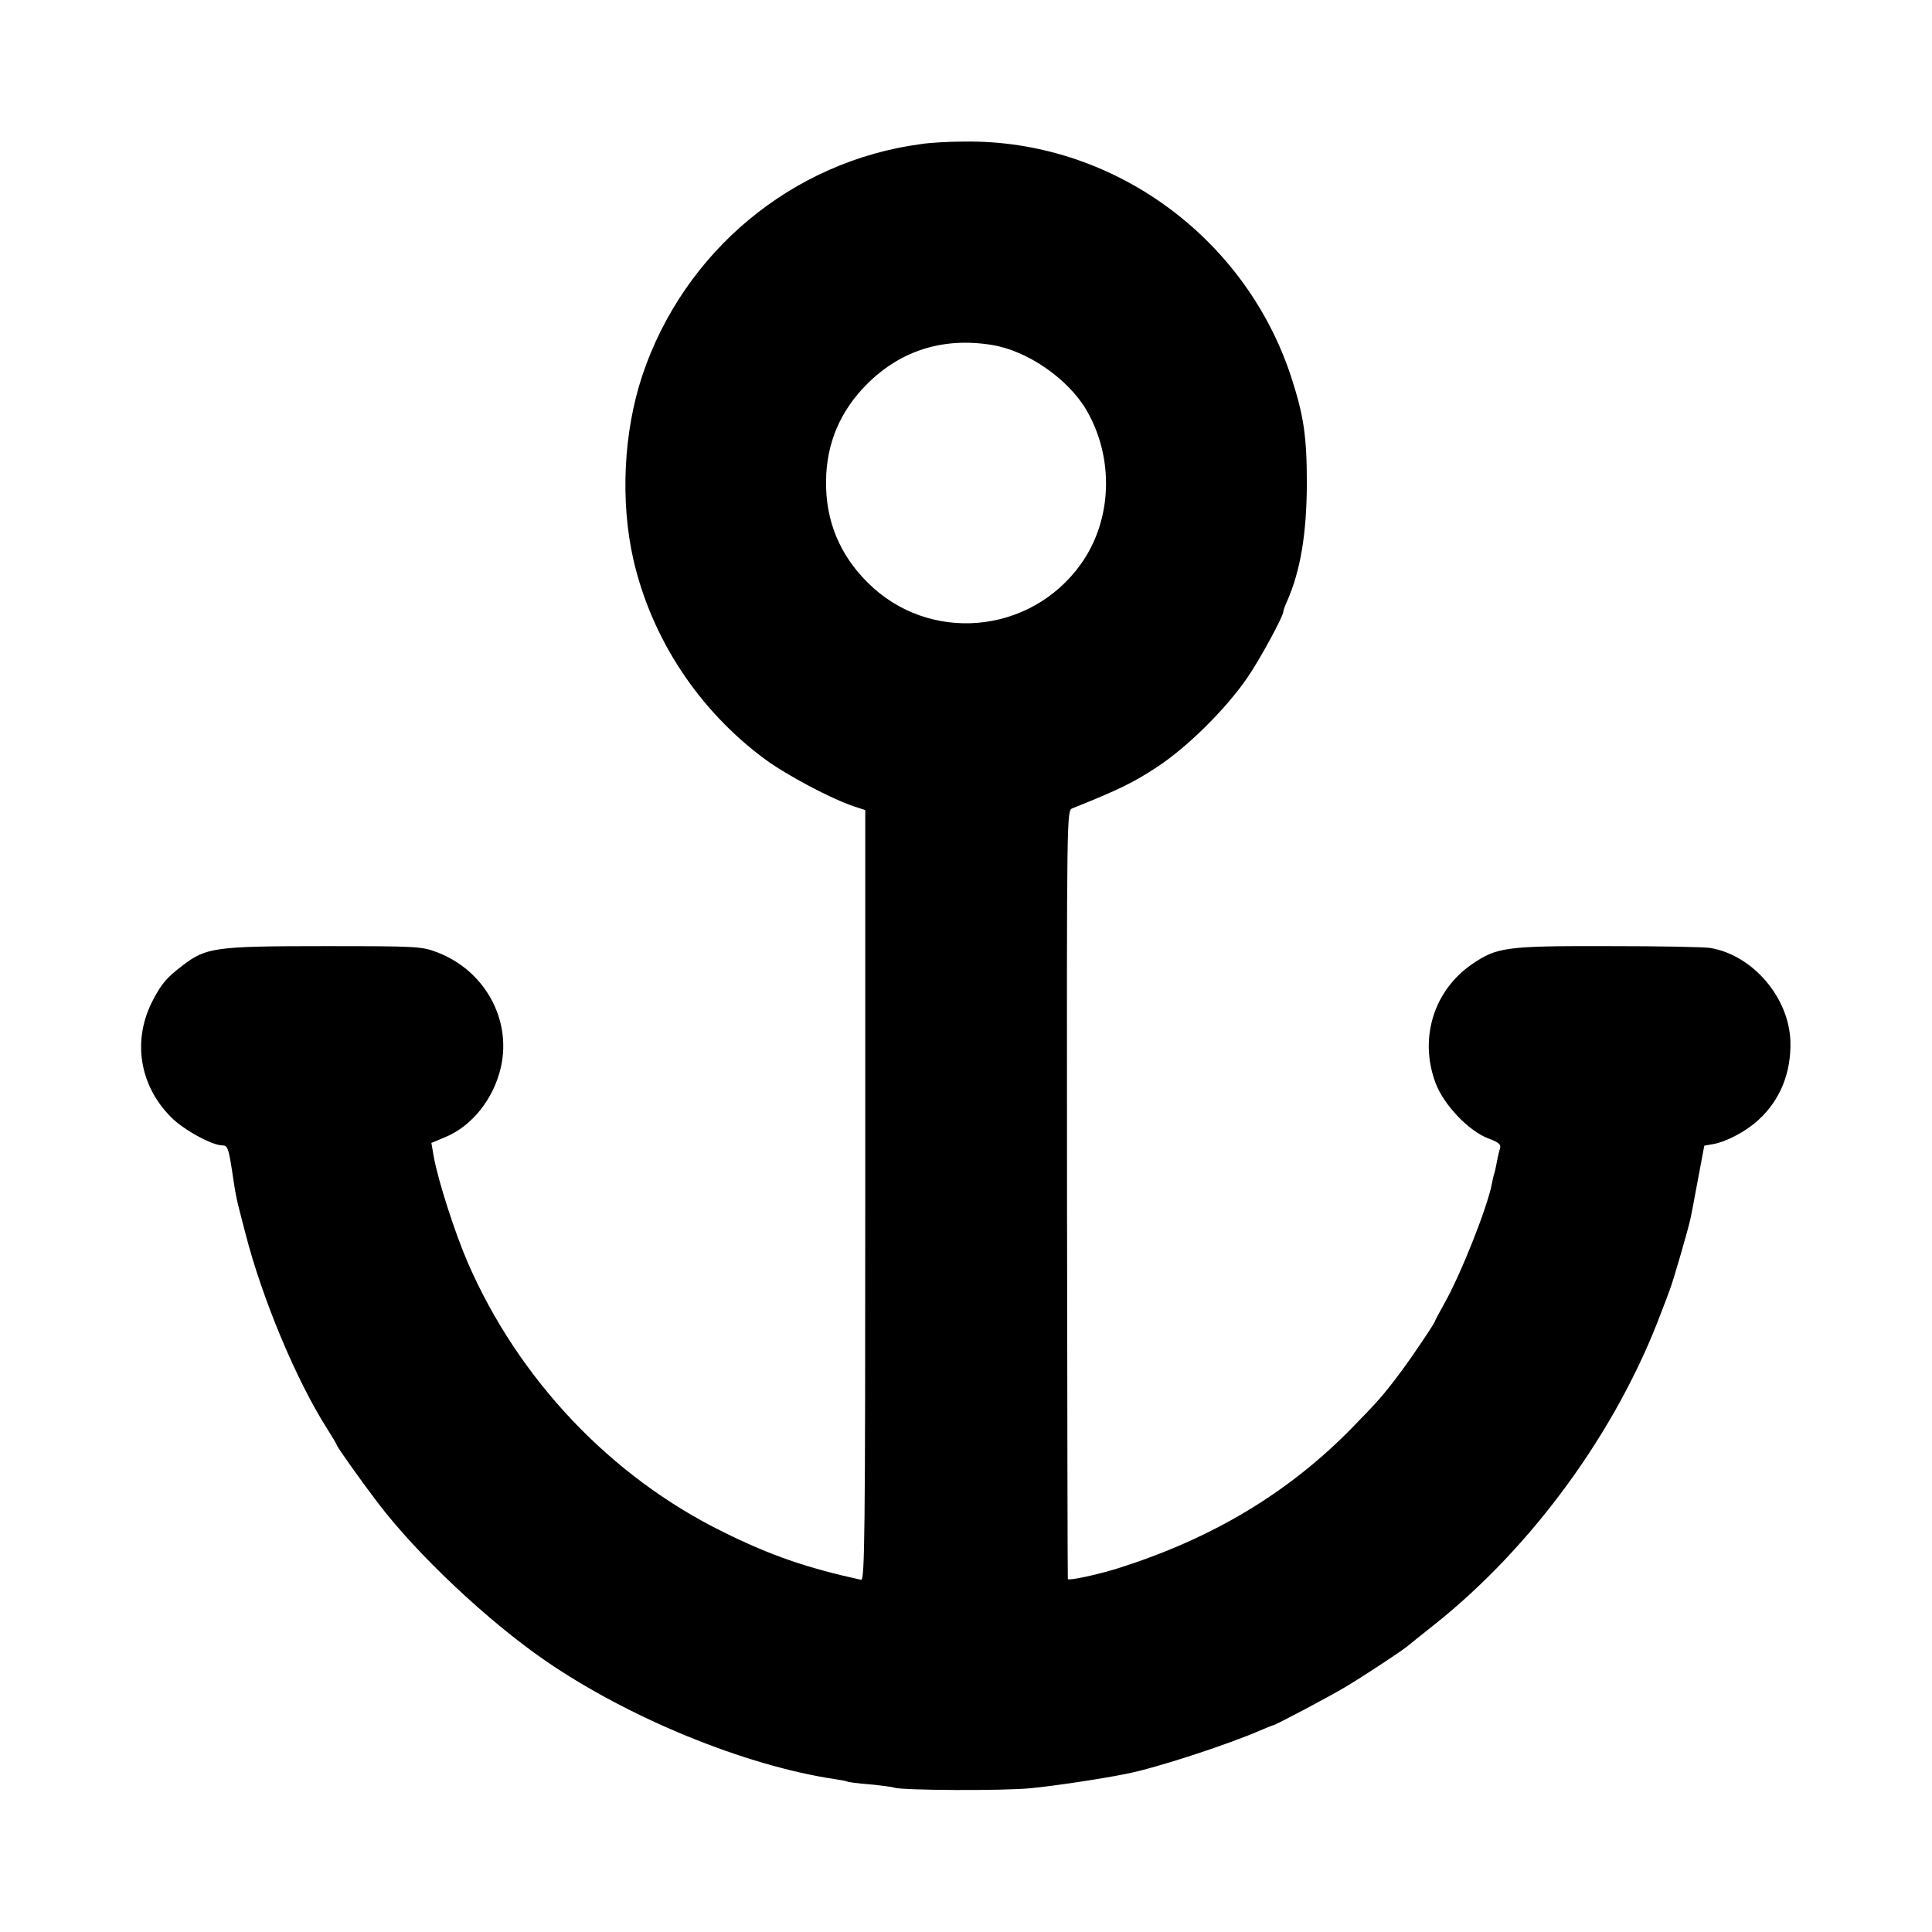 <?xml version="1.0" standalone="no"?>
<!DOCTYPE svg PUBLIC "-//W3C//DTD SVG 20010904//EN"
 "http://www.w3.org/TR/2001/REC-SVG-20010904/DTD/svg10.dtd">
<svg version="1.0" xmlns="http://www.w3.org/2000/svg"
 width="700pt" height="700pt" viewBox="0 0 700 700"
 preserveAspectRatio="xMidYMid meet">
<g transform="translate(0,700) scale(0.1,-0.1)"
fill="#000000" stroke="none">
<path d="M3337 6478 c-466 -62 -859 -388 -1010 -839 -68 -205 -80 -456 -32
-667 66 -286 236 -545 477 -723 79 -58 239 -143 323 -171 l40 -13 0 -1396 c0
-1237 -2 -1395 -15 -1393 -196 43 -328 88 -501 174 -406 200 -740 552 -924
975 -46 106 -107 295 -123 382 l-9 52 48 20 c99 40 178 140 204 255 39 174
-60 351 -232 416 -55 21 -73 22 -408 22 -395 0 -428 -5 -512 -69 -60 -46 -77
-66 -109 -127 -75 -143 -50 -307 65 -423 45 -46 149 -103 187 -103 18 0 22
-10 34 -87 17 -111 12 -88 49 -231 61 -238 185 -534 296 -708 19 -30 35 -57
35 -59 0 -6 88 -130 149 -210 143 -188 398 -428 607 -572 302 -208 723 -380
1048 -429 22 -3 43 -7 46 -9 3 -2 40 -7 81 -10 40 -4 81 -9 89 -12 28 -10 394
-12 495 -2 82 8 259 34 350 53 106 21 360 104 478 155 26 11 48 20 50 20 5 -1
206 105 262 139 64 38 196 125 224 147 9 8 52 42 96 77 358 284 664 705 824
1133 13 33 27 70 31 82 12 30 67 220 75 258 4 17 16 83 28 147 l22 117 34 6
c48 9 119 47 162 87 79 72 119 171 116 285 -5 158 -135 311 -288 338 -19 4
-185 7 -370 7 -374 1 -405 -4 -495 -65 -139 -95 -193 -269 -133 -430 29 -79
120 -175 192 -202 38 -14 46 -22 42 -36 -4 -11 -8 -31 -11 -46 -3 -16 -7 -36
-10 -45 -3 -9 -7 -27 -9 -39 -17 -86 -112 -326 -172 -432 -18 -33 -33 -60 -33
-62 0 -7 -83 -130 -124 -185 -62 -83 -84 -108 -175 -201 -232 -238 -511 -405
-856 -513 -75 -23 -175 -44 -176 -37 -1 3 -2 631 -3 1395 -1 1380 -1 1389 19
1397 167 67 221 93 309 151 110 73 245 207 323 319 46 66 133 226 133 244 0 4
6 21 14 38 48 110 70 242 71 422 0 175 -11 248 -57 390 -168 511 -653 860
-1185 852 -54 0 -124 -4 -156 -9z m258 -728 c128 -21 274 -122 341 -235 102
-175 94 -400 -20 -559 -183 -256 -551 -288 -772 -67 -102 101 -153 225 -151
368 1 137 52 256 150 353 122 121 276 169 452 140z"/>
</g>
</svg>
